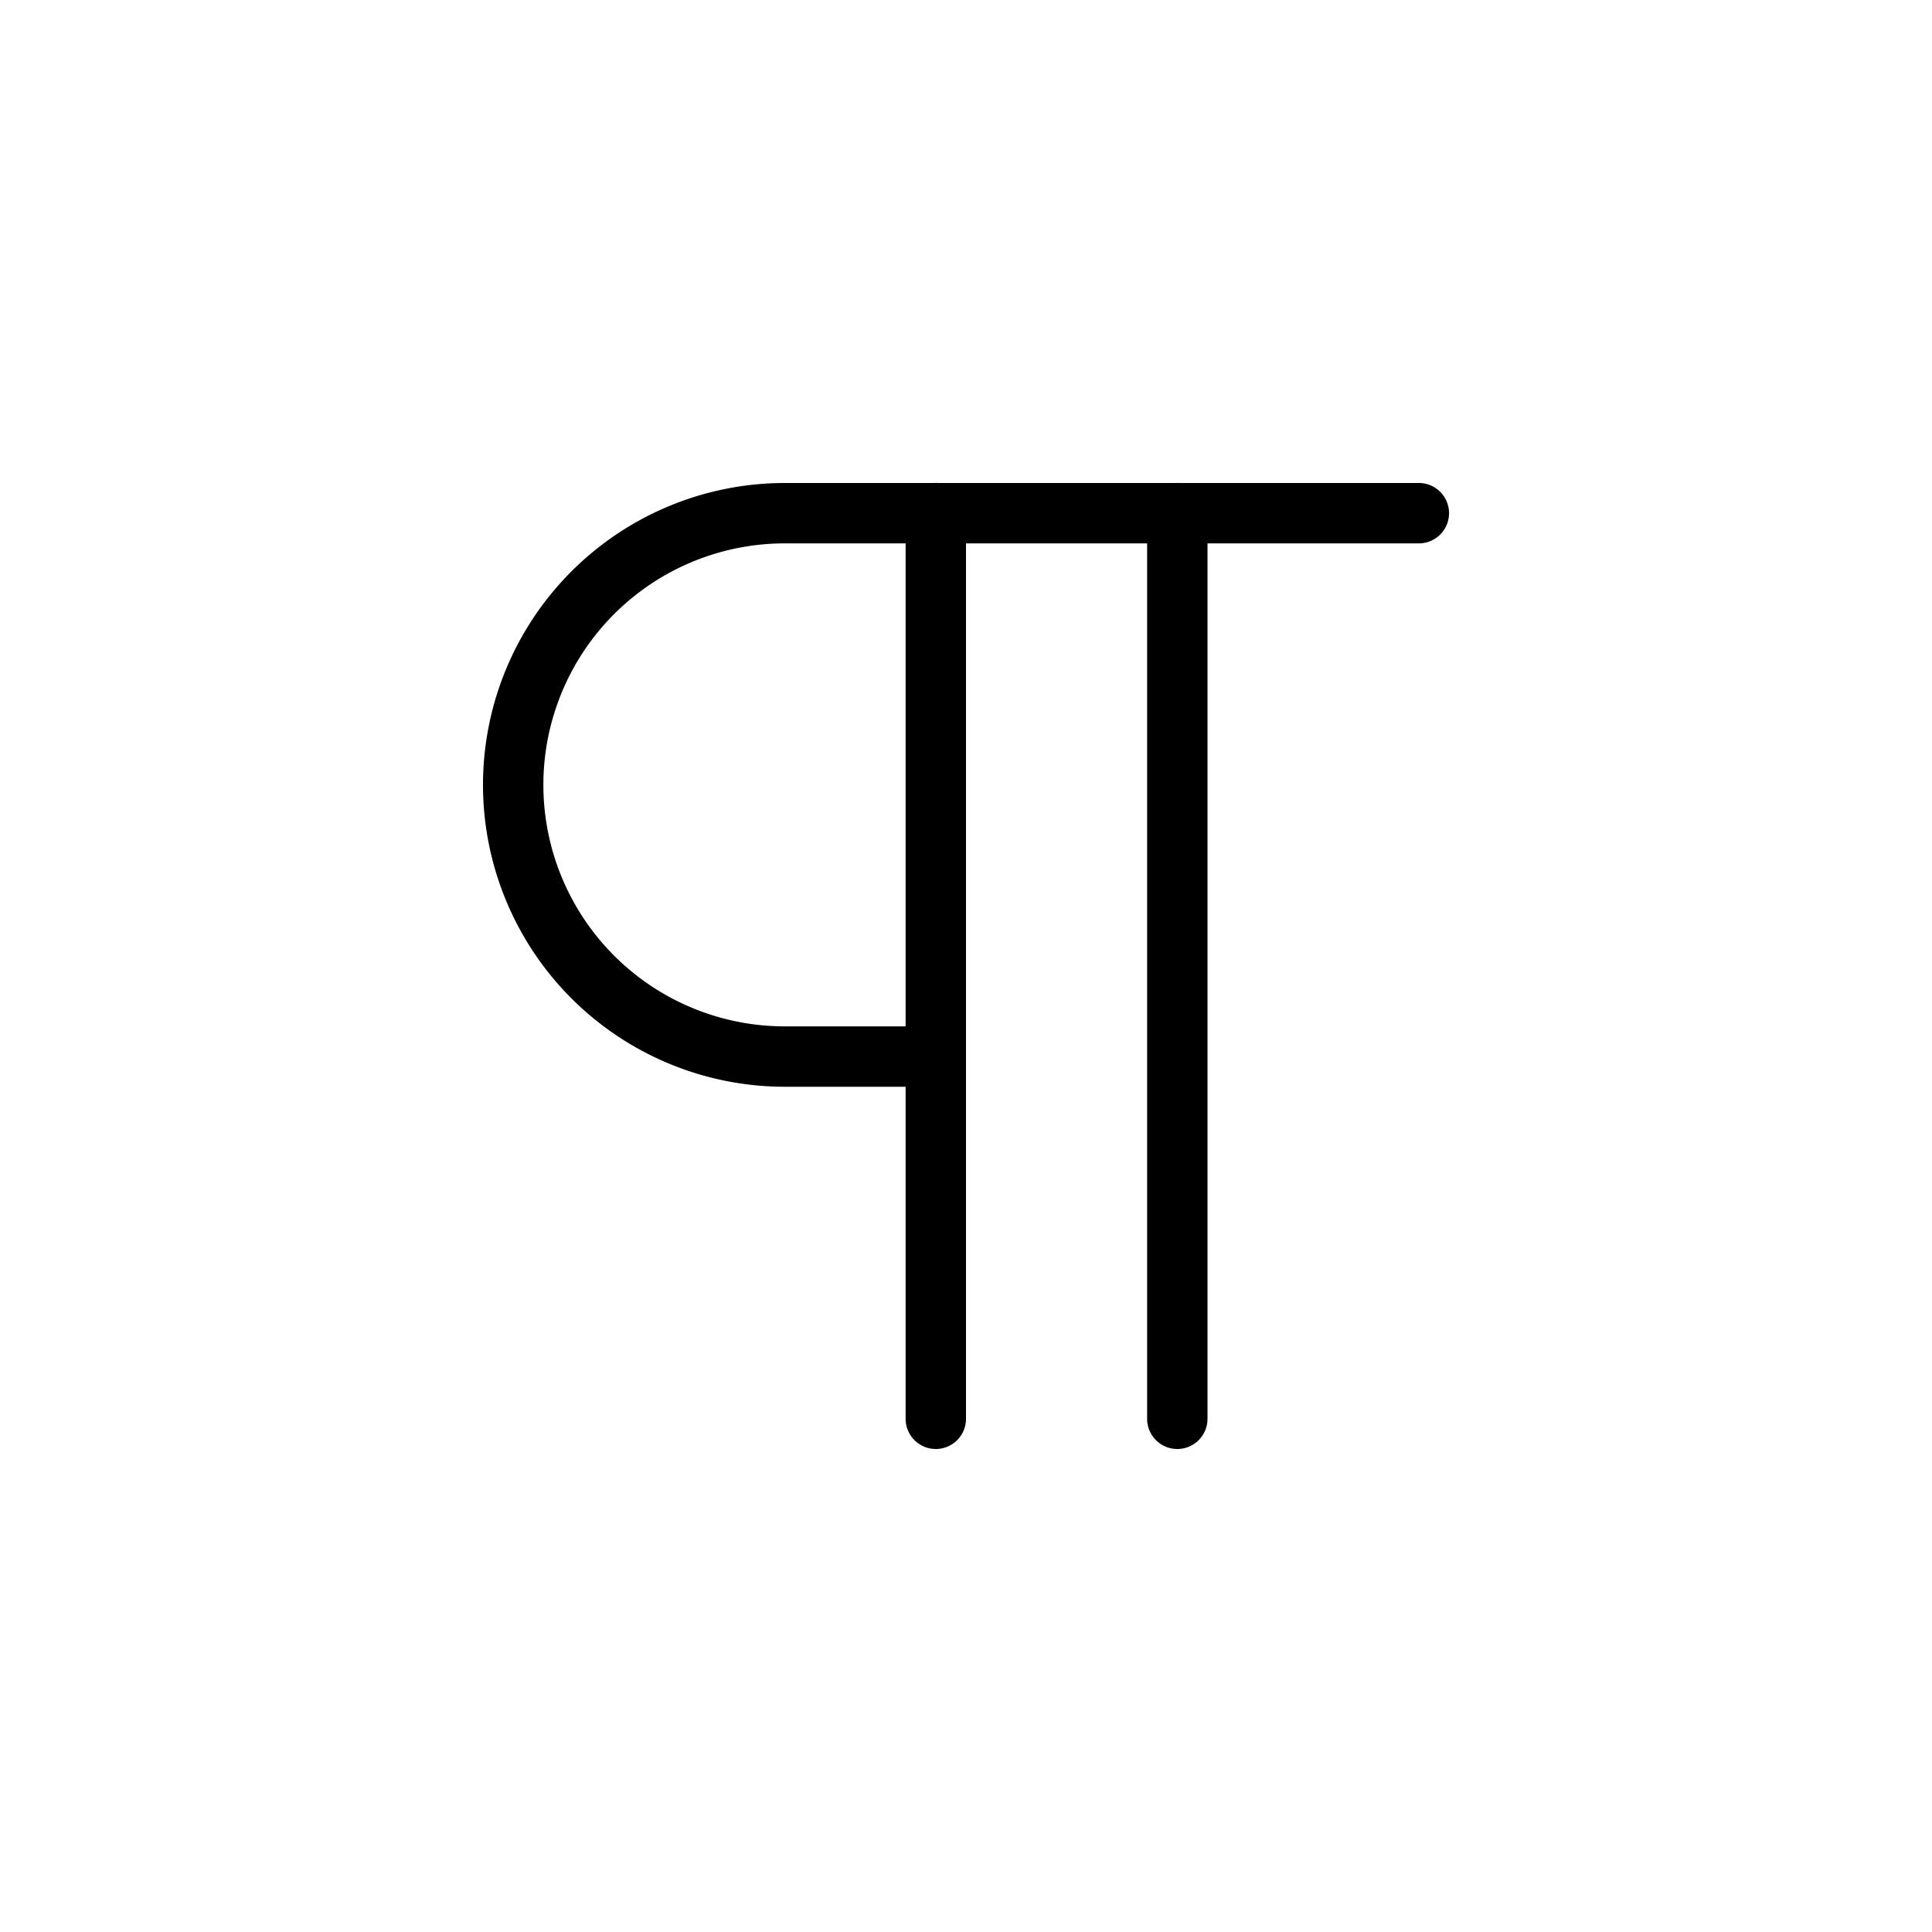 <svg xmlns="http://www.w3.org/2000/svg" width="40" height="40" viewBox="0 0 40 40">
  <path id="Form_1" data-name="Form 1" d="M19.375,30a0.625,0.625,0,0,1-.625-0.625V10.624a0.625,0.625,0,1,1,1.25,0V29.376A0.625,0.625,0,0,1,19.375,30Zm5,0a0.625,0.625,0,0,1-.625-0.625V10.624a0.625,0.625,0,1,1,1.25,0V29.376A0.625,0.625,0,0,1,24.375,30Zm-5-7.5H16.25a6.25,6.25,0,0,1,0-12.5H29.376a0.625,0.625,0,0,1,0,1.25H16.25a5,5,0,0,0,0,10h3.125A0.625,0.625,0,1,1,19.375,22.5Z"/>
</svg>
